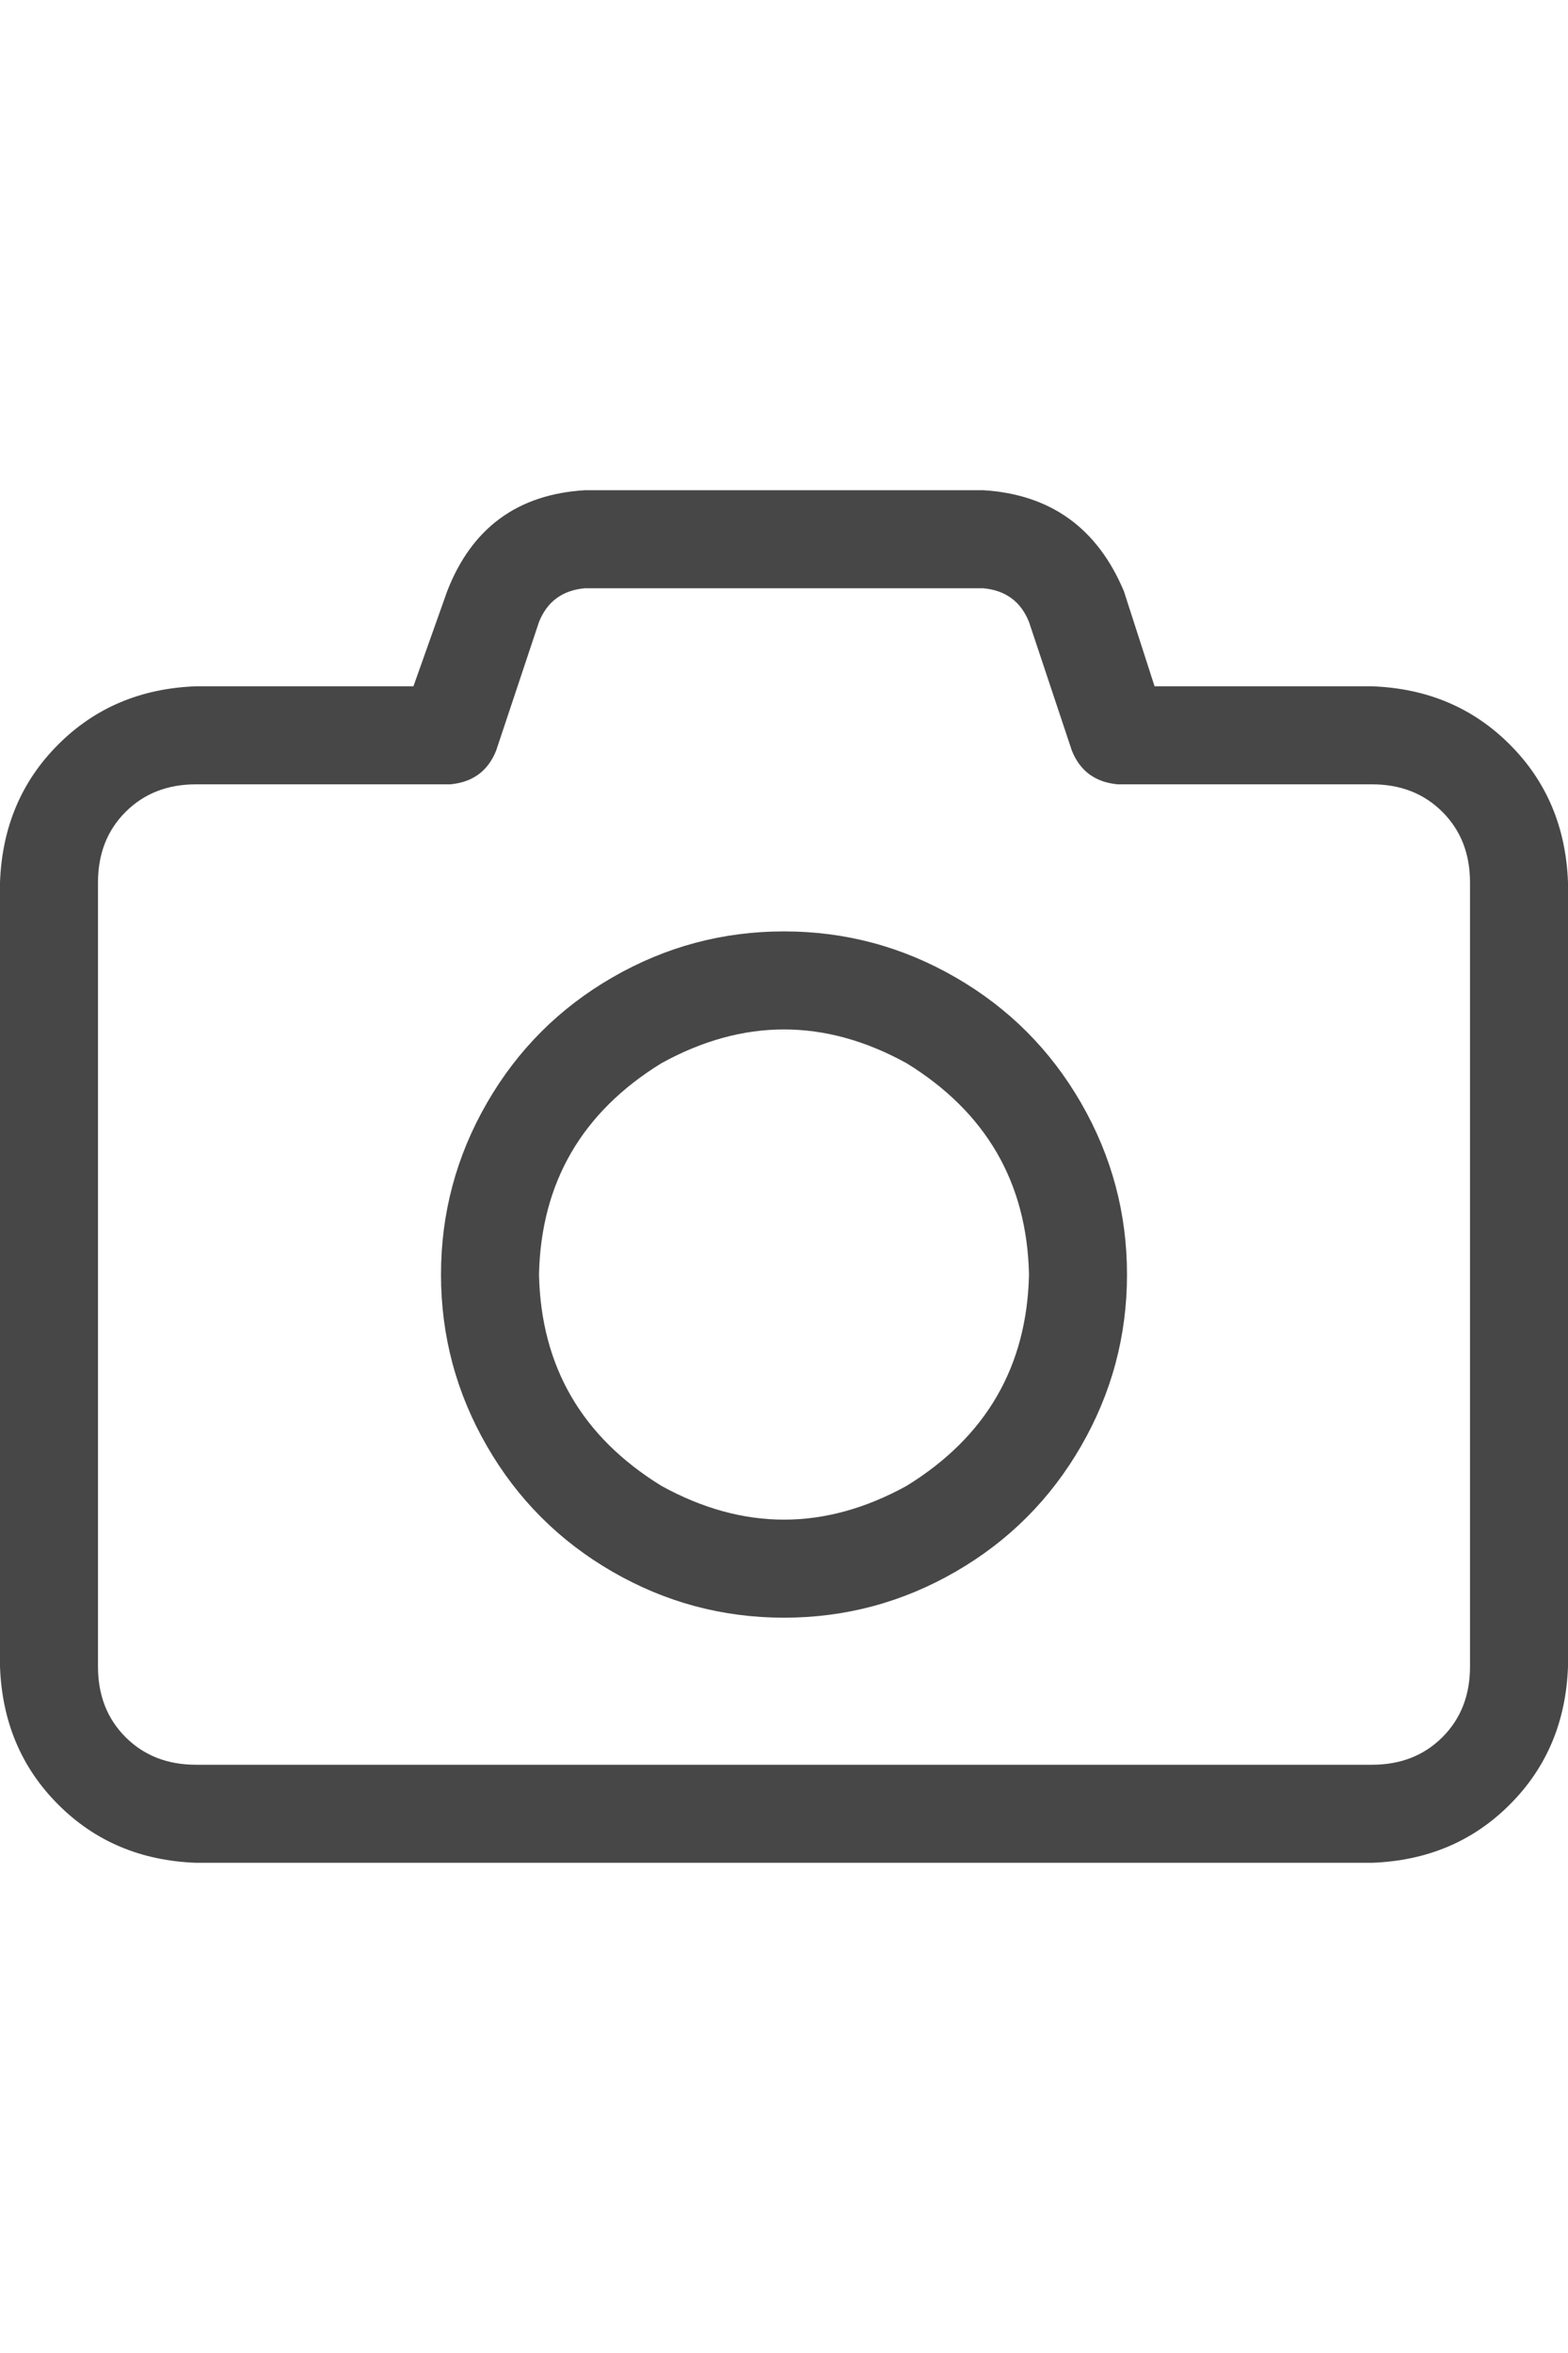 <svg width="24" height="36" viewBox="0 0 24 36" fill="none" xmlns="http://www.w3.org/2000/svg">
<g id="label-paired / xl / camera-xl / regular" clip-path="url(#clip0_1731_6806)">
<path id="icon" d="M8.953 7.5H15.047C16.078 7.562 16.797 8.078 17.203 9.047L17.672 10.5H21C21.844 10.531 22.547 10.828 23.109 11.391C23.672 11.953 23.969 12.656 24 13.5V25.5C23.969 26.344 23.672 27.047 23.109 27.609C22.547 28.172 21.844 28.469 21 28.5H3C2.156 28.469 1.453 28.172 0.891 27.609C0.328 27.047 0.031 26.344 0 25.5V13.5C0.031 12.656 0.328 11.953 0.891 11.391C1.453 10.828 2.156 10.531 3 10.5H6.328L6.844 9.047C7.219 8.078 7.922 7.562 8.953 7.5ZM8.25 9.516L7.594 11.484C7.469 11.797 7.234 11.969 6.891 12H3C2.562 12 2.203 12.141 1.922 12.422C1.641 12.703 1.5 13.062 1.5 13.5V25.5C1.5 25.938 1.641 26.297 1.922 26.578C2.203 26.859 2.562 27 3 27H21C21.438 27 21.797 26.859 22.078 26.578C22.359 26.297 22.5 25.938 22.5 25.5V13.5C22.5 13.062 22.359 12.703 22.078 12.422C21.797 12.141 21.438 12 21 12H17.109C16.766 11.969 16.531 11.797 16.406 11.484L15.75 9.516C15.625 9.203 15.391 9.031 15.047 9H8.953C8.609 9.031 8.375 9.203 8.25 9.516ZM12 24.75C11.062 24.75 10.188 24.516 9.375 24.047C8.562 23.578 7.922 22.938 7.453 22.125C6.984 21.312 6.75 20.438 6.75 19.5C6.75 18.562 6.984 17.688 7.453 16.875C7.922 16.062 8.562 15.422 9.375 14.953C10.188 14.484 11.062 14.25 12 14.25C12.938 14.25 13.812 14.484 14.625 14.953C15.438 15.422 16.078 16.062 16.547 16.875C17.016 17.688 17.25 18.562 17.25 19.5C17.25 20.438 17.016 21.312 16.547 22.125C16.078 22.938 15.438 23.578 14.625 24.047C13.812 24.516 12.938 24.75 12 24.75ZM8.25 19.5C8.281 20.906 8.906 21.984 10.125 22.734C11.375 23.422 12.625 23.422 13.875 22.734C15.094 21.984 15.719 20.906 15.75 19.5C15.719 18.094 15.094 17.016 13.875 16.266C12.625 15.578 11.375 15.578 10.125 16.266C8.906 17.016 8.281 18.094 8.25 19.5Z" fill="black" fill-opacity="0.72"/>
</g>
<defs>
<clipPath id="clip0_1731_6806">
<rect width="24" height="36" fill="white"/>
</clipPath>
</defs>
</svg>
